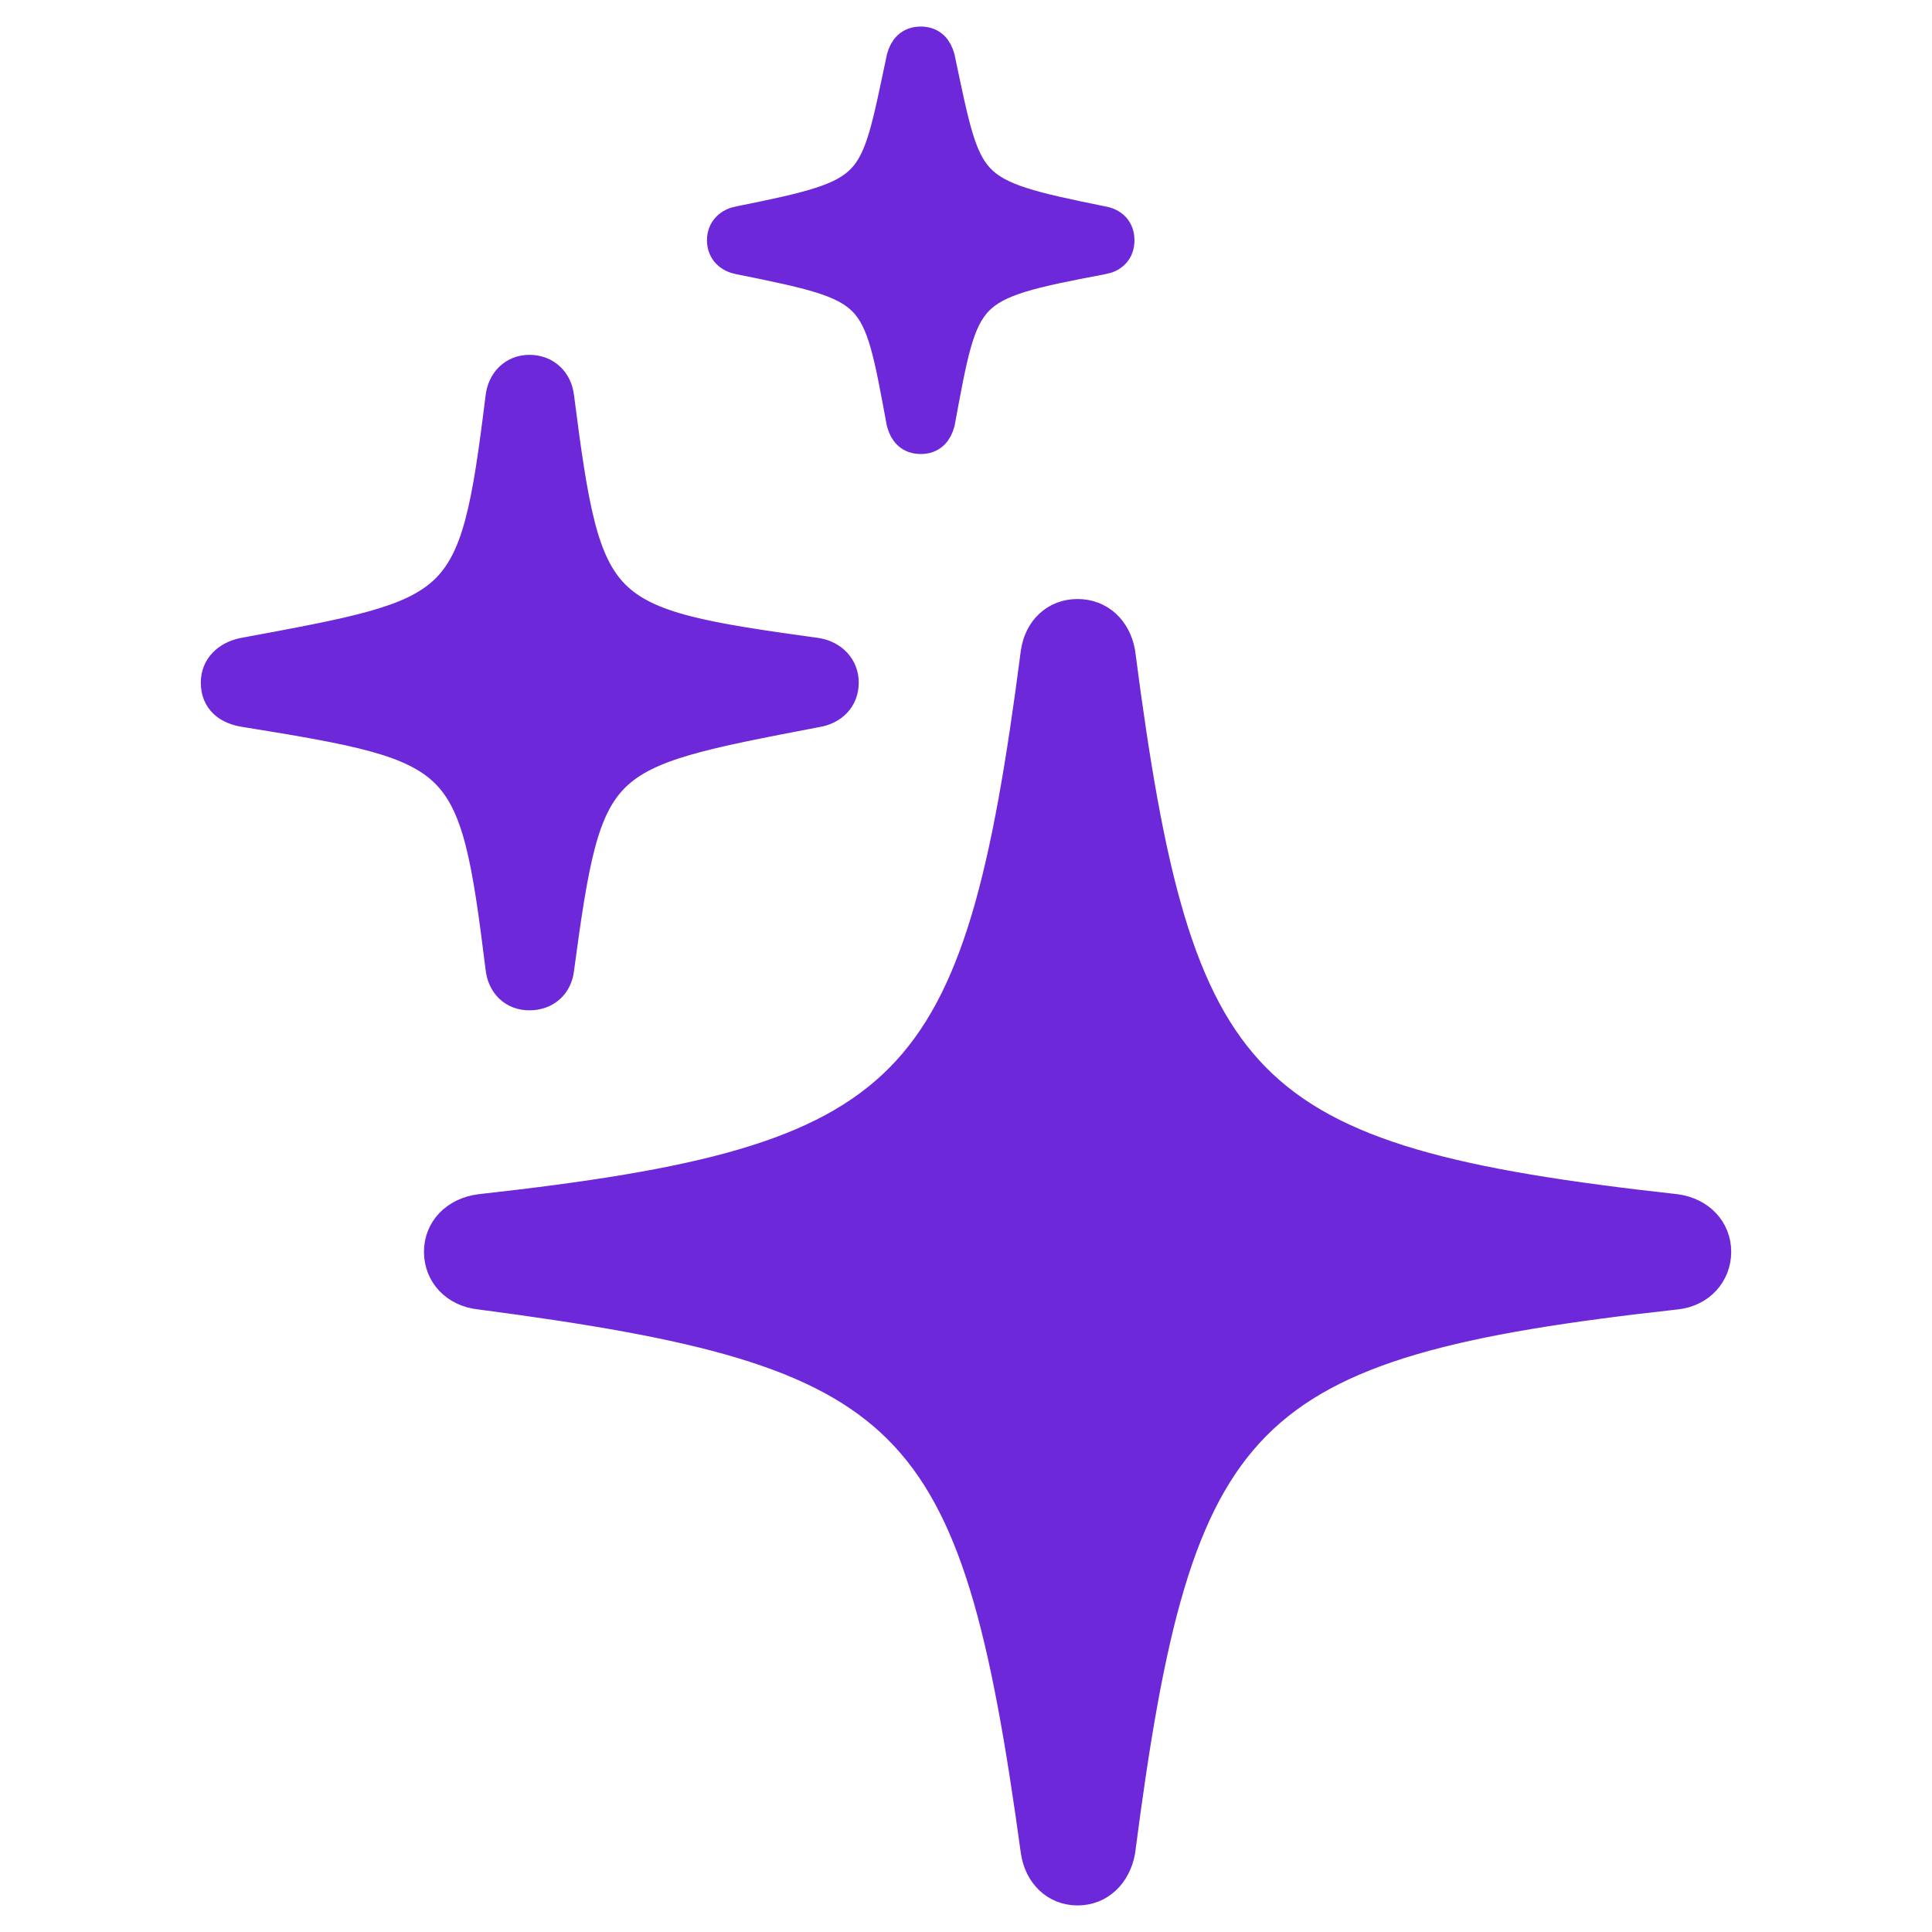 <!DOCTYPE svg PUBLIC "-//W3C//DTD SVG 1.1//EN" "http://www.w3.org/Graphics/SVG/1.1/DTD/svg11.dtd">
<!-- Uploaded to: SVG Repo, www.svgrepo.com, Transformed by: SVG Repo Mixer Tools -->
<svg fill="#6D28D9" width="800px" height="800px" viewBox="0 0 56 56" xmlns="http://www.w3.org/2000/svg" stroke="#6D28D9">
<g id="SVGRepo_bgCarrier" stroke-width="0"/>
<g id="SVGRepo_tracerCarrier" stroke-linecap="round" stroke-linejoin="round"/>
<g id="SVGRepo_iconCarrier">
<path d="M 26.688 12.66 C 26.969 12.66 27.109 12.496 27.18 12.238 C 27.906 8.324 27.859 8.23 31.938 7.457 C 32.219 7.41 32.383 7.246 32.383 6.965 C 32.383 6.684 32.219 6.519 31.938 6.473 C 27.883 5.652 28 5.559 27.18 1.691 C 27.109 1.434 26.969 1.27 26.688 1.27 C 26.406 1.27 26.266 1.434 26.195 1.691 C 25.375 5.559 25.516 5.652 21.438 6.473 C 21.18 6.519 20.992 6.684 20.992 6.965 C 20.992 7.246 21.18 7.41 21.438 7.457 C 25.516 8.277 25.469 8.324 26.195 12.238 C 26.266 12.496 26.406 12.66 26.688 12.66 Z M 15.344 28.785 C 15.789 28.785 16.094 28.504 16.141 28.082 C 16.984 21.824 17.195 21.824 23.664 20.582 C 24.086 20.512 24.391 20.23 24.391 19.785 C 24.391 19.363 24.086 19.059 23.664 18.988 C 17.195 18.098 16.961 17.887 16.141 11.512 C 16.094 11.09 15.789 10.785 15.344 10.785 C 14.922 10.785 14.617 11.09 14.57 11.535 C 13.797 17.816 13.469 17.793 7.047 18.988 C 6.625 19.082 6.32 19.363 6.32 19.785 C 6.32 20.254 6.625 20.512 7.141 20.582 C 13.516 21.613 13.797 21.777 14.57 28.035 C 14.617 28.504 14.922 28.785 15.344 28.785 Z M 31.234 54.73 C 31.844 54.73 32.289 54.285 32.406 53.652 C 34.07 40.809 35.875 38.863 48.578 37.457 C 49.234 37.387 49.68 36.895 49.68 36.285 C 49.68 35.676 49.234 35.207 48.578 35.113 C 35.875 33.707 34.07 31.762 32.406 18.918 C 32.289 18.285 31.844 17.863 31.234 17.863 C 30.625 17.863 30.18 18.285 30.086 18.918 C 28.422 31.762 26.594 33.707 13.914 35.113 C 13.234 35.207 12.789 35.676 12.789 36.285 C 12.789 36.895 13.234 37.387 13.914 37.457 C 26.57 39.121 28.328 40.832 30.086 53.652 C 30.18 54.285 30.625 54.73 31.234 54.73 Z"/>
</g>
</svg>